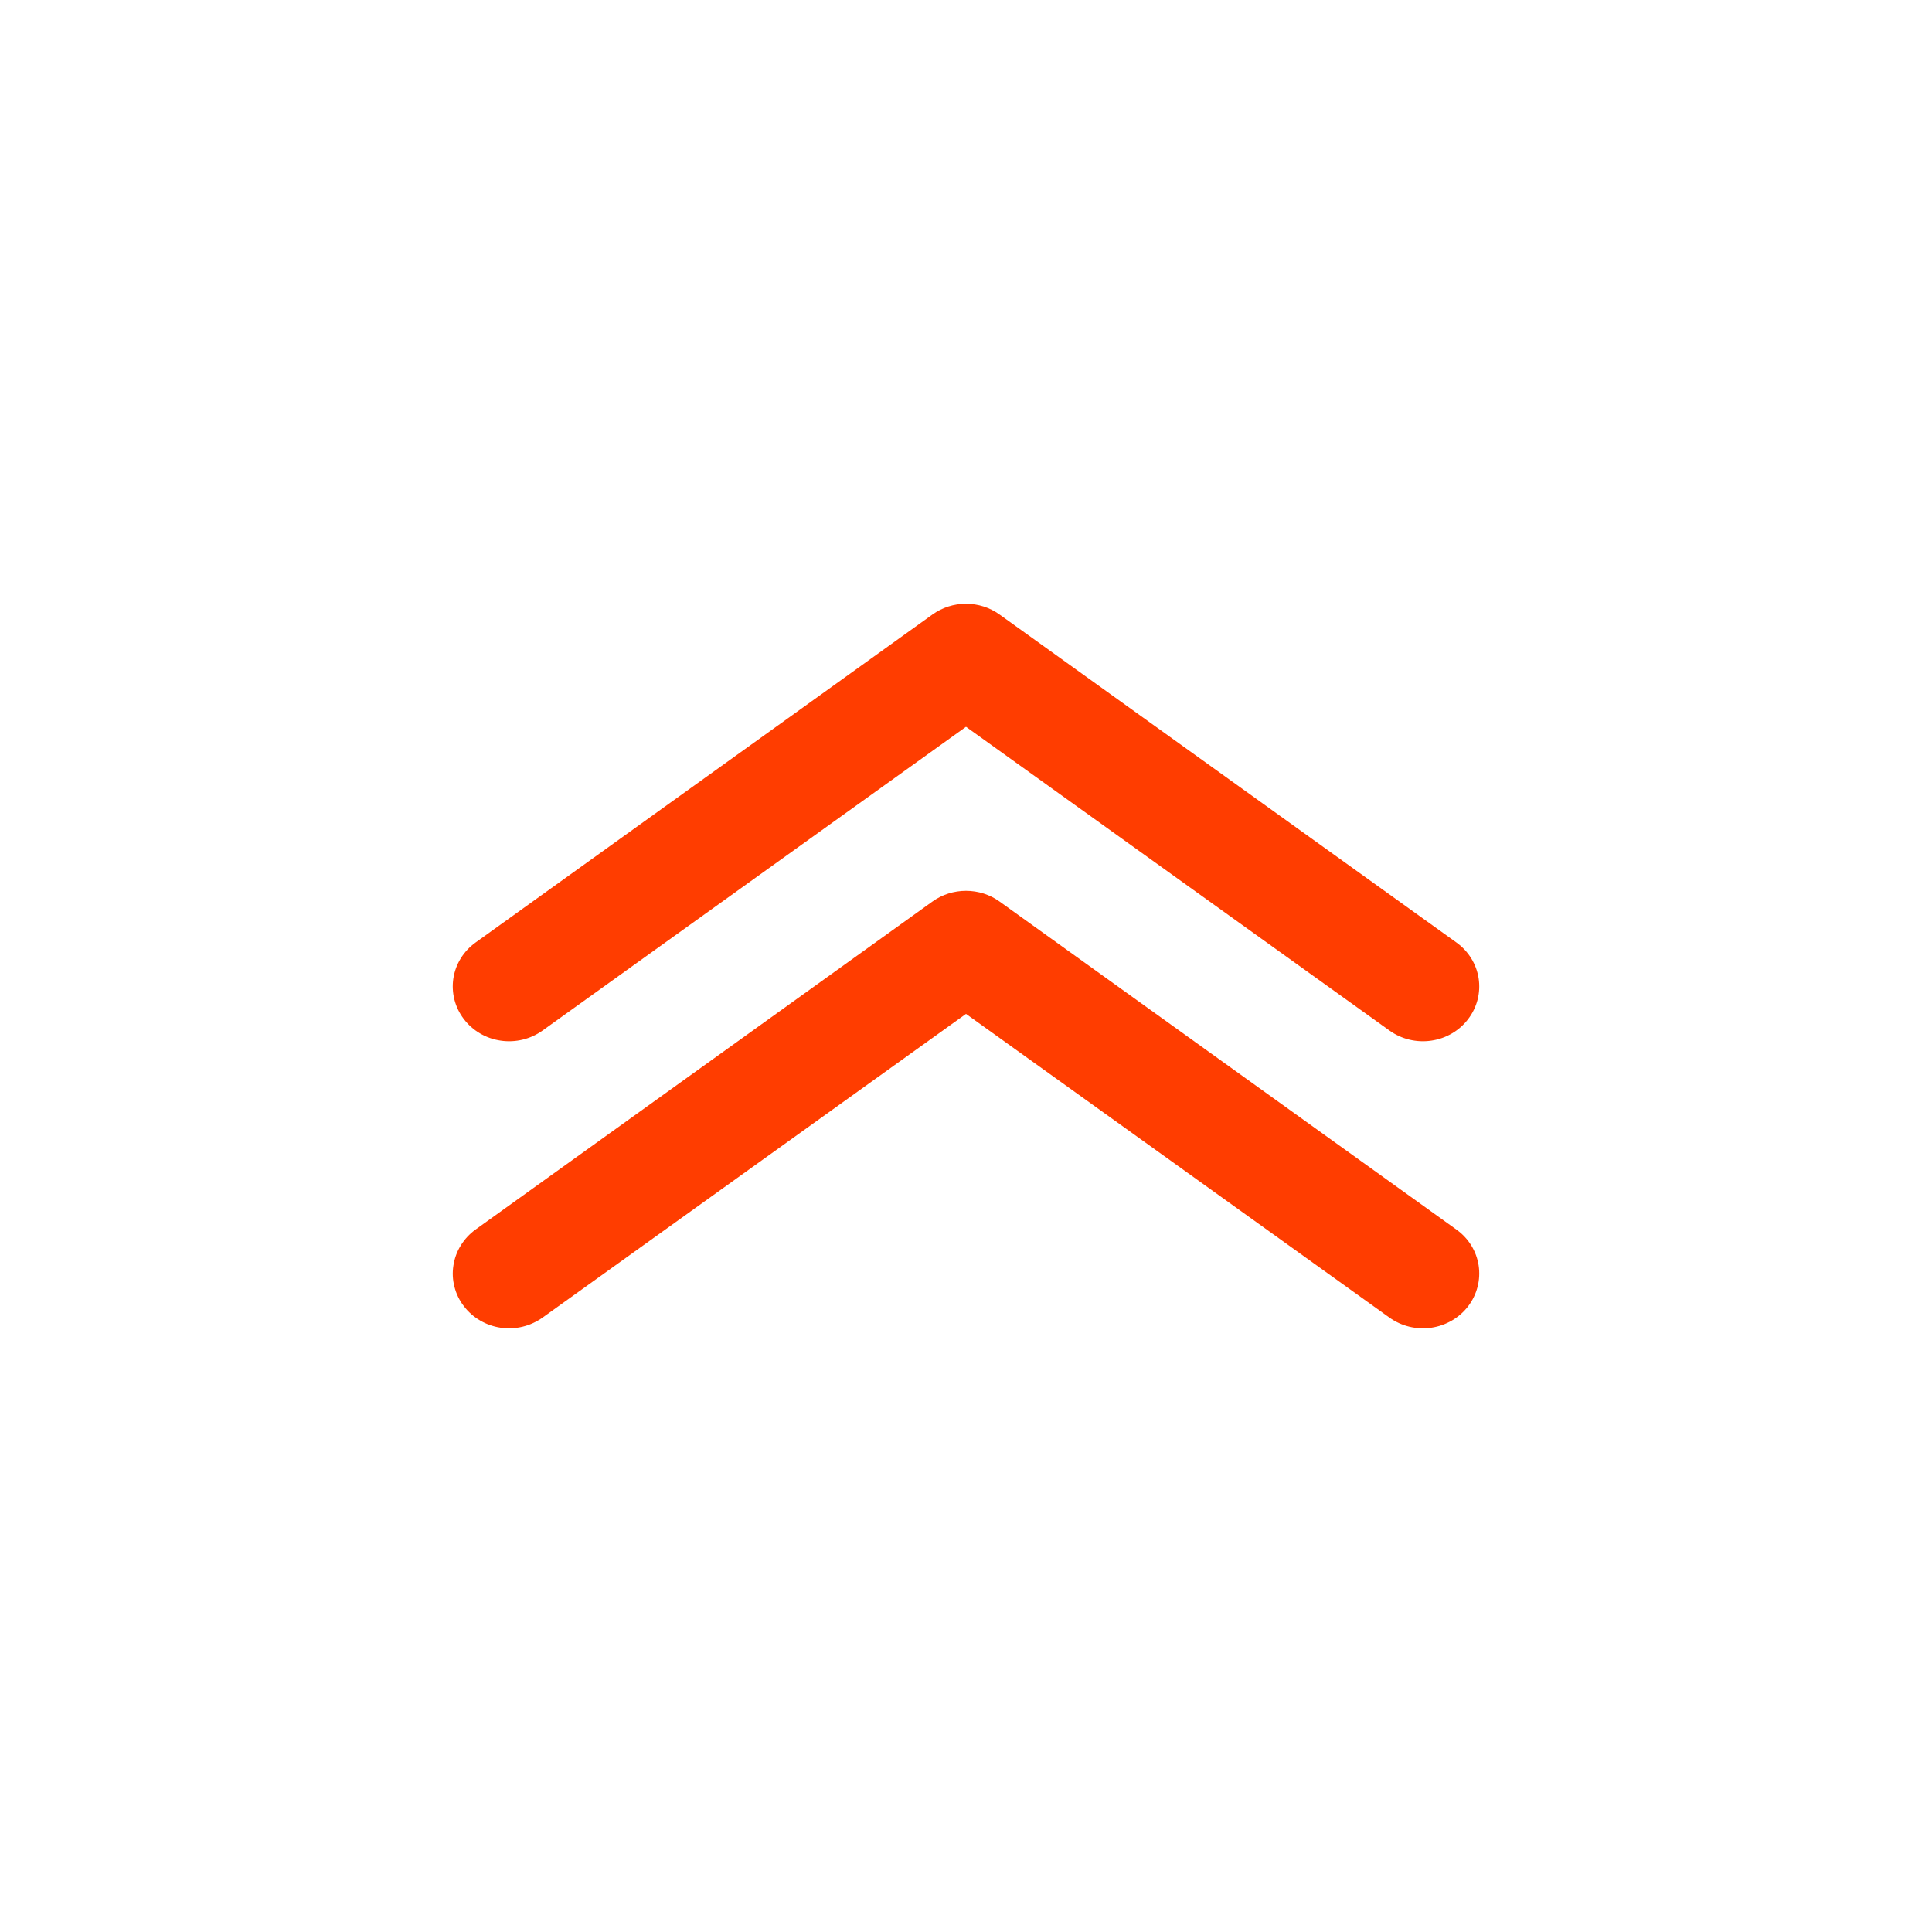 <svg width="32" height="32" viewBox="0 0 32 32" fill="none" xmlns="http://www.w3.org/2000/svg">
<g clip-path="url(#clip0_54246_3311)">
<path d="M16 14.755C16.2 14.755 16.394 14.816 16.554 14.931L24.123 20.366C24.221 20.436 24.305 20.525 24.368 20.627C24.431 20.729 24.473 20.842 24.491 20.96C24.527 21.198 24.465 21.44 24.319 21.633C24.172 21.827 23.951 21.955 23.707 21.991C23.462 22.027 23.213 21.966 23.014 21.824L16 16.793L8.986 21.824C8.887 21.894 8.776 21.945 8.657 21.974C8.538 22.003 8.414 22.009 8.293 21.991C8.172 21.973 8.056 21.933 7.951 21.871C7.846 21.81 7.755 21.729 7.682 21.633C7.609 21.538 7.556 21.429 7.527 21.313C7.497 21.198 7.491 21.078 7.51 20.96C7.528 20.842 7.569 20.729 7.633 20.627C7.696 20.525 7.779 20.436 7.877 20.365L15.446 14.931C15.606 14.816 15.801 14.755 16 14.755Z" fill="#FF3D00"/>
<path d="M16 10C16.199 10 16.394 10.062 16.554 10.177L24.123 15.611C24.322 15.754 24.454 15.967 24.491 16.205C24.527 16.443 24.465 16.685 24.318 16.878C24.171 17.072 23.951 17.201 23.707 17.236C23.462 17.272 23.213 17.212 23.014 17.069L16 12.038L8.986 17.069C8.787 17.212 8.538 17.272 8.293 17.236C8.049 17.201 7.829 17.072 7.682 16.878C7.535 16.685 7.473 16.443 7.509 16.205C7.546 15.967 7.678 15.754 7.877 15.611L15.446 10.177C15.606 10.062 15.801 10 16 10Z" fill="#FF3D00"/>
</g>
<defs>
<clipPath id="clip0_54246_3311">
<rect width="17" height="12" fill="white" transform="translate(24.5 22) rotate(-180)"/>
</clipPath>
</defs>
</svg>
